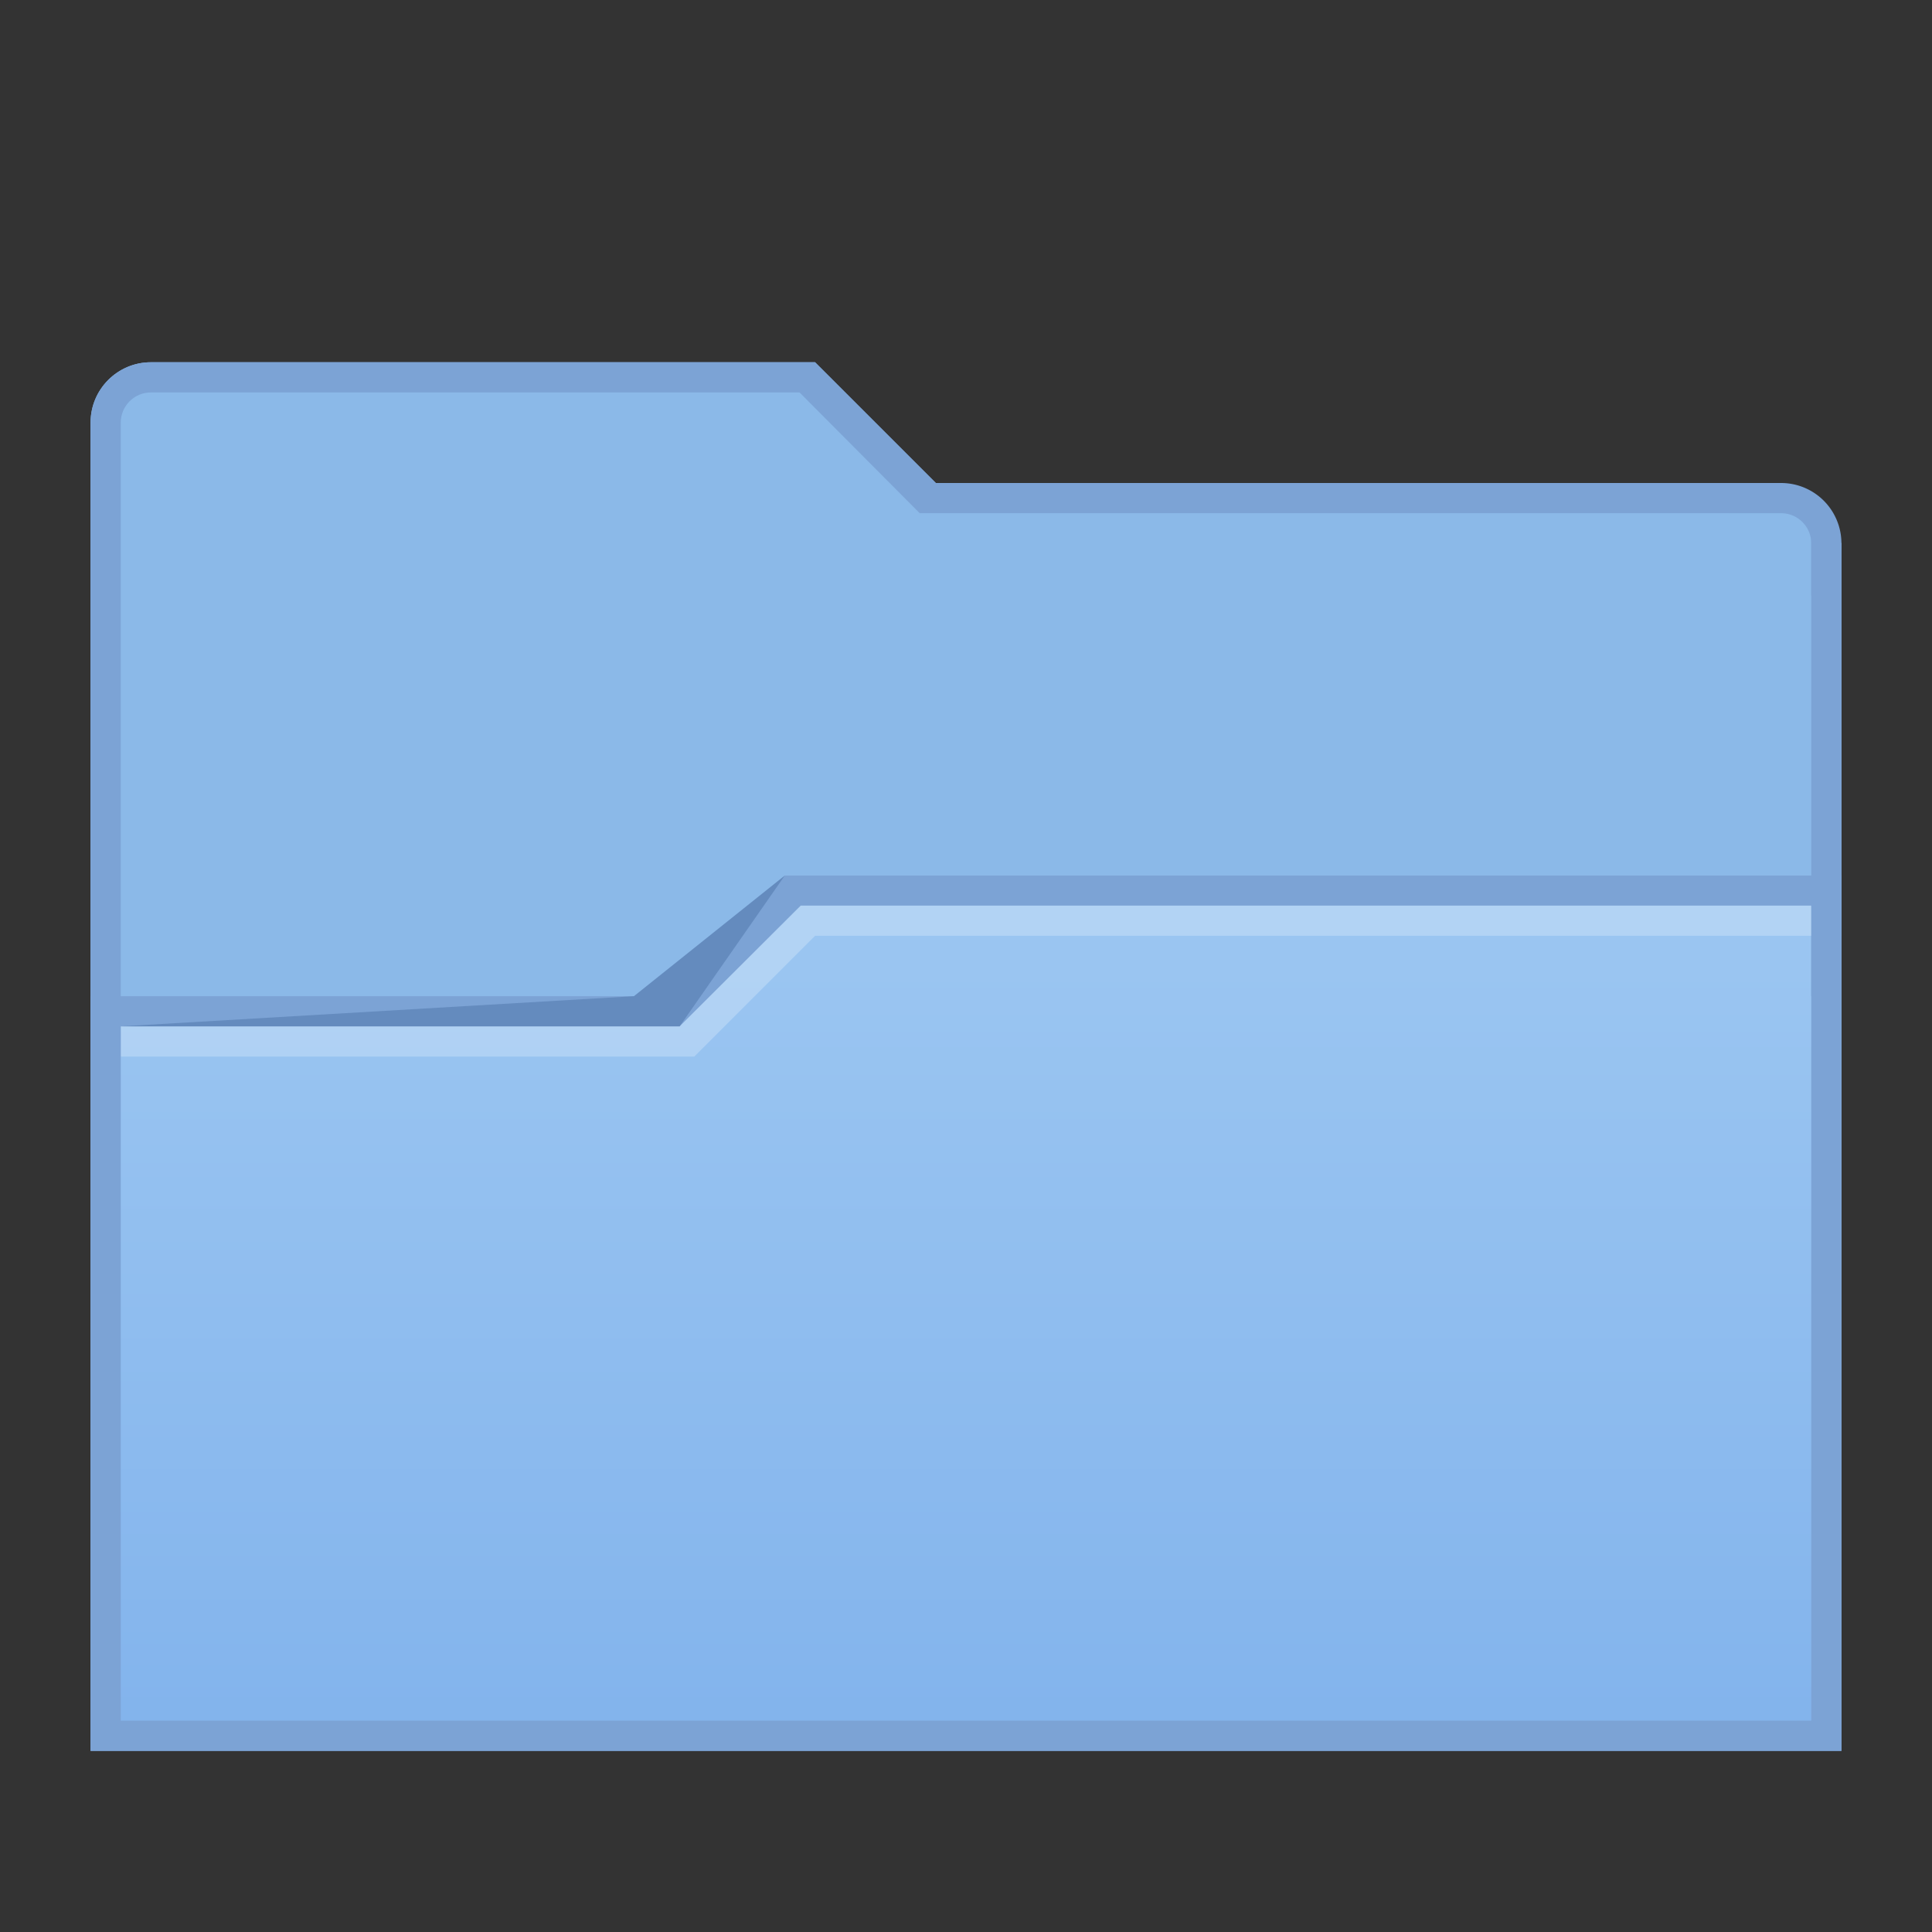 <?xml version="1.0" encoding="UTF-8" standalone="no"?>
<svg
   xmlns:dc="http://purl.org/dc/elements/1.1/"
   xmlns:cc="http://creativecommons.org/ns#"
   xmlns:rdf="http://www.w3.org/1999/02/22-rdf-syntax-ns#"
   xmlns:svg="http://www.w3.org/2000/svg"
   xmlns="http://www.w3.org/2000/svg"
   version="1.1"
   width="64"
   height="64"
   id="theFolder">
  <rect width="100%" height="100%" fill="#333333" stroke="none"/>
  <defs
     id="folderDefs">
    <linearGradient
       y2="553.46"
       x2="416.57"
       gradientTransform="translate(-384.57,-483.8)"
       y1="515.8"
       gradientUnits="userSpaceOnUse"
       x1="416.57"
       id="folderGradient">
      <stop
         id="stop2"
         offset="0"
         stop-color="#9ac5f1" />
      <stop
         id="stop4"
         offset="1"
         stop-color="#77abea" />
    </linearGradient>
  </defs>
  <g
     id="originalFolder">
    <path
       style="fill:#8bb9e8"
       id="path8"
       d="m 5,12 c -1.105,0 -2,0.895 -2,2 v 21 h 20 l 4,-4 H 61 V 18 L 59,16 H 31 L 27,12 H 10 Z" />
    <path
       style="fill:url(#folderGradient)"
       id="path10"
       d="m 26,29 -4,4 H 3 V 58 H 61 V 29 Z" />
    <g
       id="g18">
      <path
         style="fill:#7ca3d5"
         id="path12"
         d="m 5,12 c -1.105,0 -2,0.895 -2,2 v 1 c -2.3e-6,1.772 0,20 0,20 H 4 V 14 c 0,-0.552 0.448,-1 1,-1 h 21.486 l 3.98,4 H 60 l 3e-4,16 H 61 V 18 L 59,16 H 31 l -4,-4 h -17 z" />
      <path
         style="fill:#7ca3d5"
         id="path14"
         d="m 26,29 -4,4 H 3 c 0,-1.2e-4 10e-4,13.061 0,25 H 61 V 29 Z m 0.525,1 H 60 l 3.9e-4,27 h -56 V 34 h 18.514 z" />
      <path
         style="fill:#648bbe;fill-opacity:1"
         id="path16"
         d="m 4,34 h 18.514 l 3.486,-5 -5,4 z" />
      <path
         style="fill:#ffffff;fill-opacity:0.235"
         id="path20"
         d="m 26.525,30 -4.012,4 H 4 v 1 h 19 l 4,-4 H 60 v -1 z" />
    </g>
    <path
       id="path833"
       d="m 59,16 a 2,2 0 0 0 -1.729,1 H 59 a 1,1 0 0 1 1,1 v 1.73 A 2,2 0 0 0 61,18 2,2 0 0 0 59,16 Z"
       style="opacity:1;vector-effect:none;fill:#7ca3d5;fill-opacity:1;fill-rule:nonzero;stroke:none;stroke-width:2;stroke-linecap:round;stroke-linejoin:round;stroke-miterlimit:4;stroke-dasharray:none;stroke-dashoffset:0;stroke-opacity:1;paint-order:stroke markers fill" />
  </g>
</svg>
